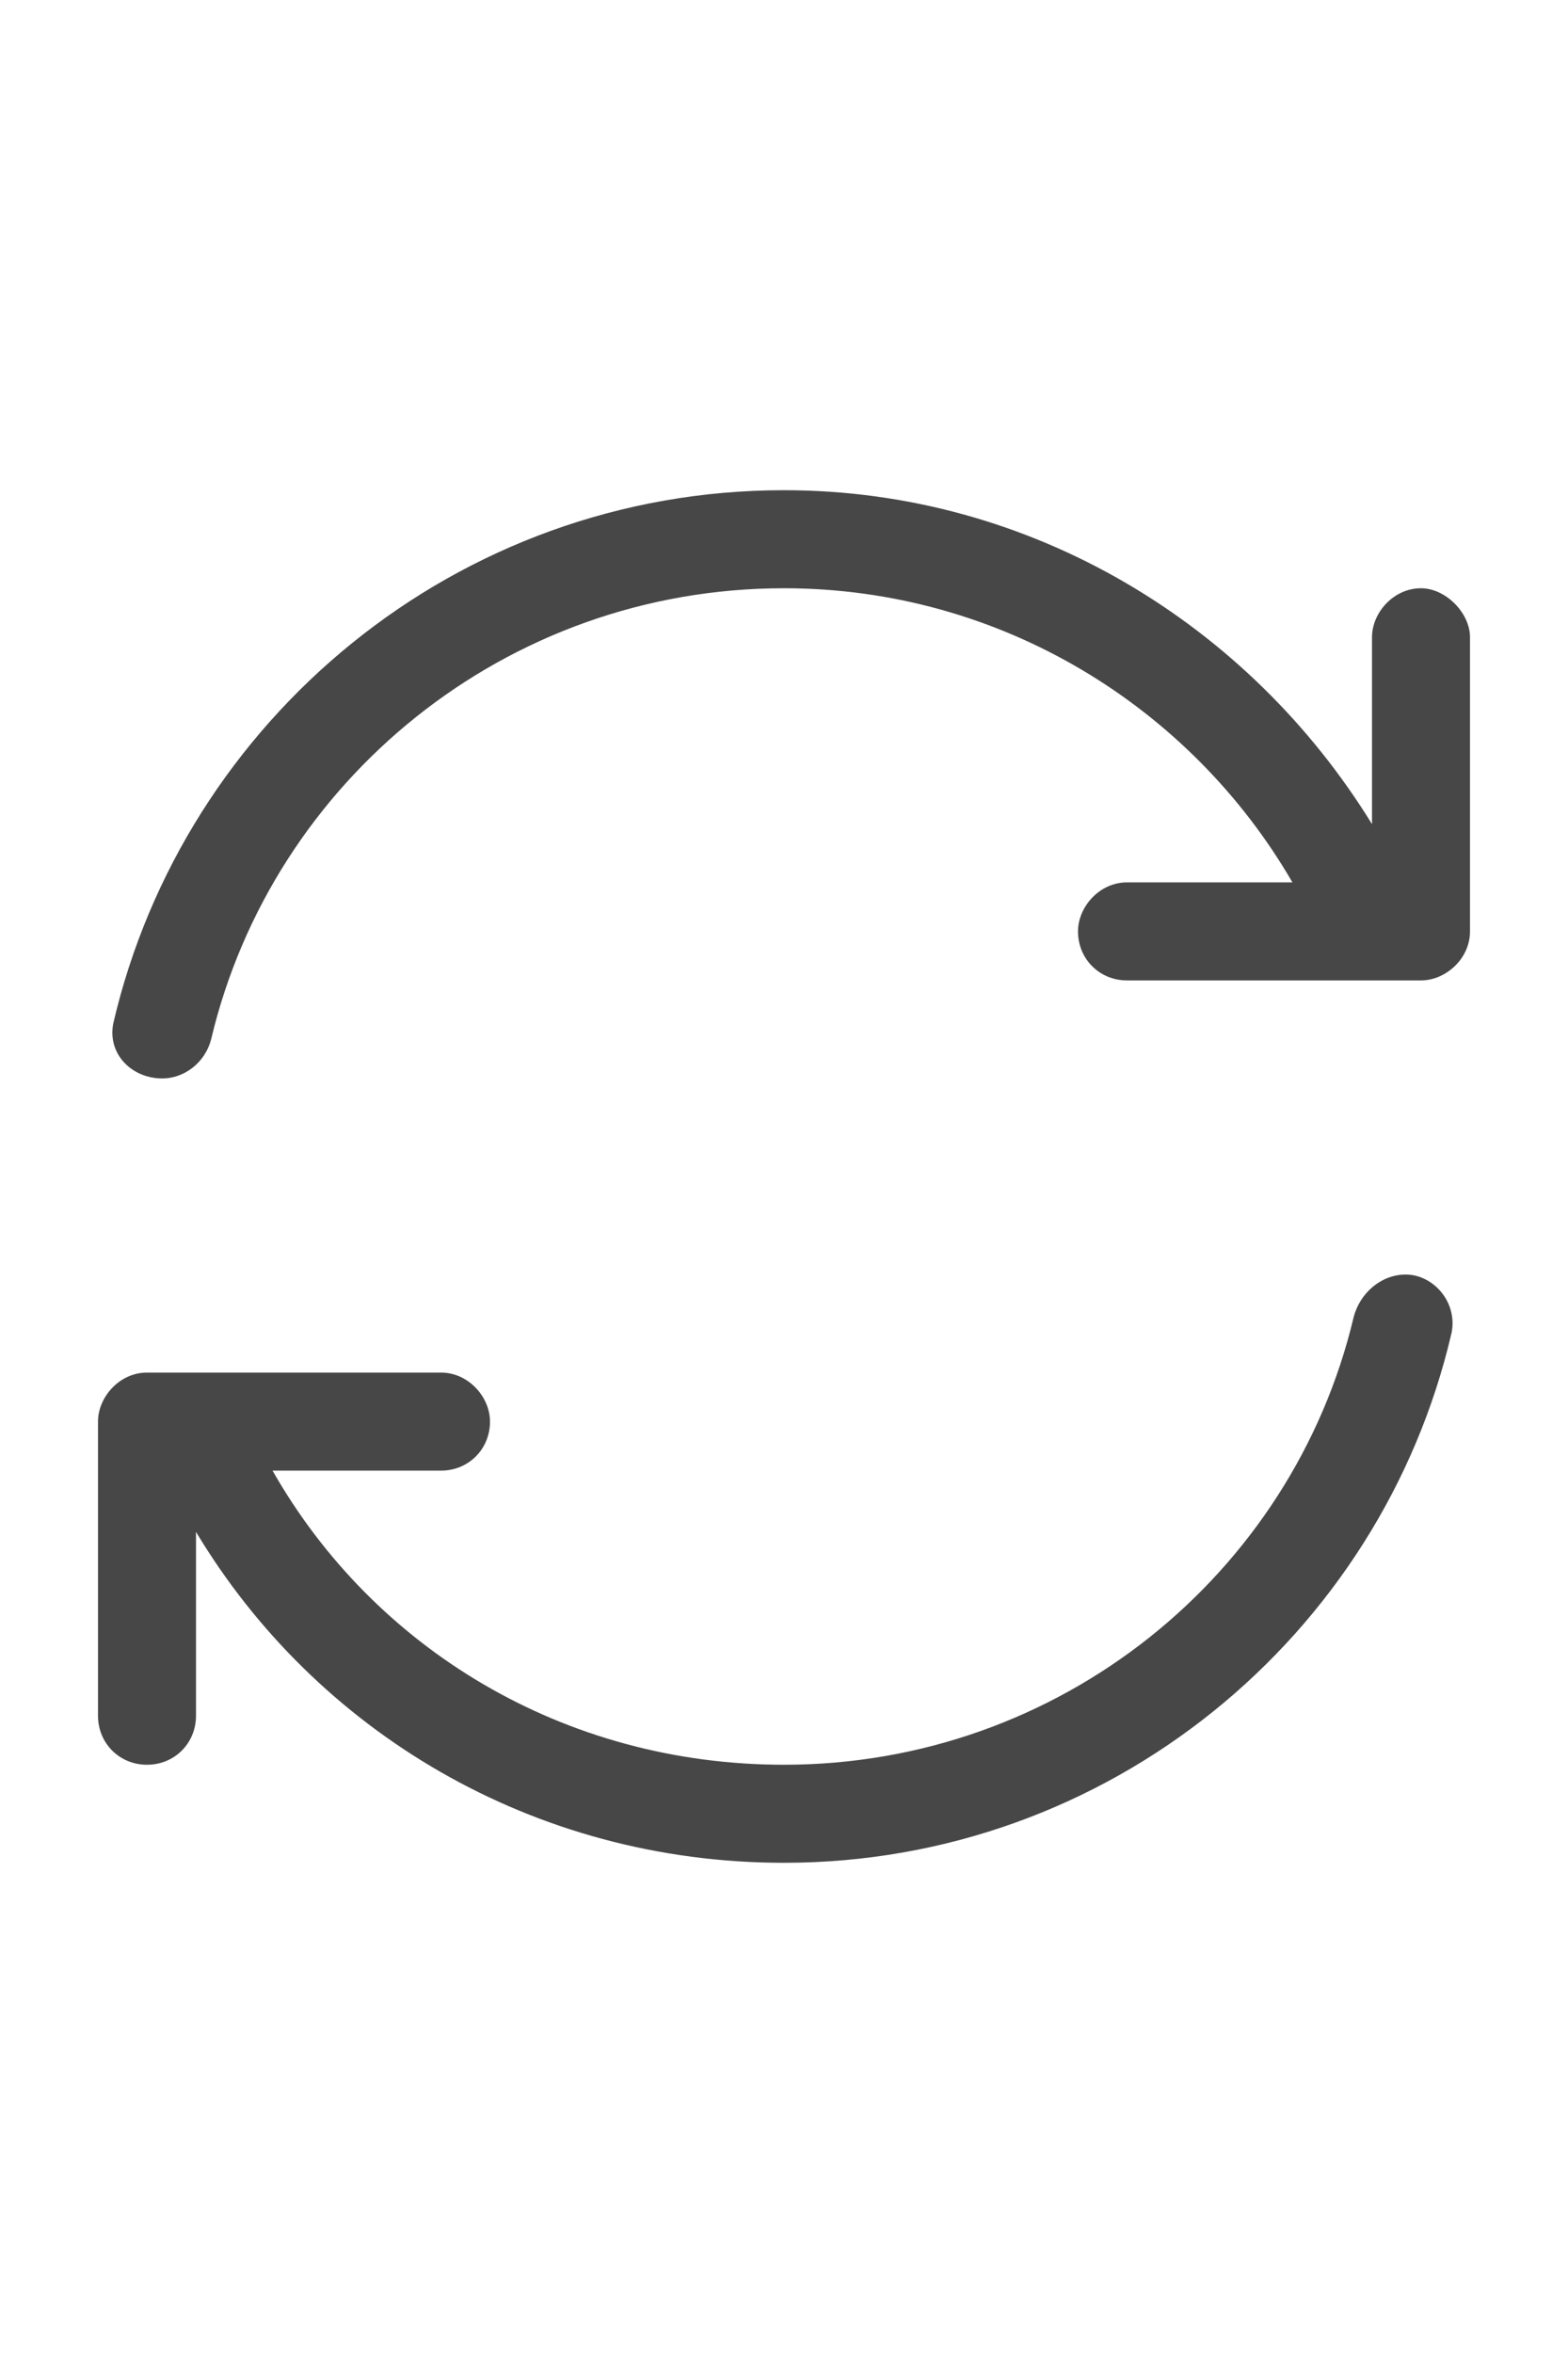 <svg width="16" height="24" viewBox="0 0 16 24" fill="none" xmlns="http://www.w3.org/2000/svg">
<g id="label-paired / md / arrows-rotate-md / regular" clip-path="url(#clip0_2556_15147)">
<path id="icon" d="M2.156 10.594C2.094 10.844 1.875 11 1.656 11C1.344 11 1.094 10.75 1.156 10.438C1.875 7.344 4.656 5 8 5C10.531 5 12.75 6.375 14 8.406V6.5C14 6.25 14.219 6 14.5 6C14.75 6 15 6.25 15 6.5V9.5C15 9.781 14.75 10 14.5 10H14H11.5C11.219 10 11 9.781 11 9.5C11 9.25 11.219 9 11.5 9H13.188C12.156 7.219 10.219 6 8 6C5.156 6 2.781 7.969 2.156 10.594ZM13.812 13.438C13.875 13.188 14.094 13 14.344 13C14.625 13 14.875 13.281 14.812 13.594C14.094 16.688 11.312 19 8 19C5.438 19 3.219 17.656 2 15.625V17.5C2 17.781 1.781 18 1.5 18C1.219 18 1 17.781 1 17.5V14.5C1 14.25 1.219 14 1.5 14H1.969H4.5C4.781 14 5 14.25 5 14.5C5 14.781 4.781 15 4.5 15H2.781C3.812 16.812 5.75 18 8 18C10.812 18 13.188 16.062 13.812 13.438Z" fill="black" fill-opacity="0.72"/>
</g>
<defs>
<clipPath id="clip0_2556_15147">
<rect width="16" height="24" fill="white"/>
</clipPath>
</defs>
</svg>
